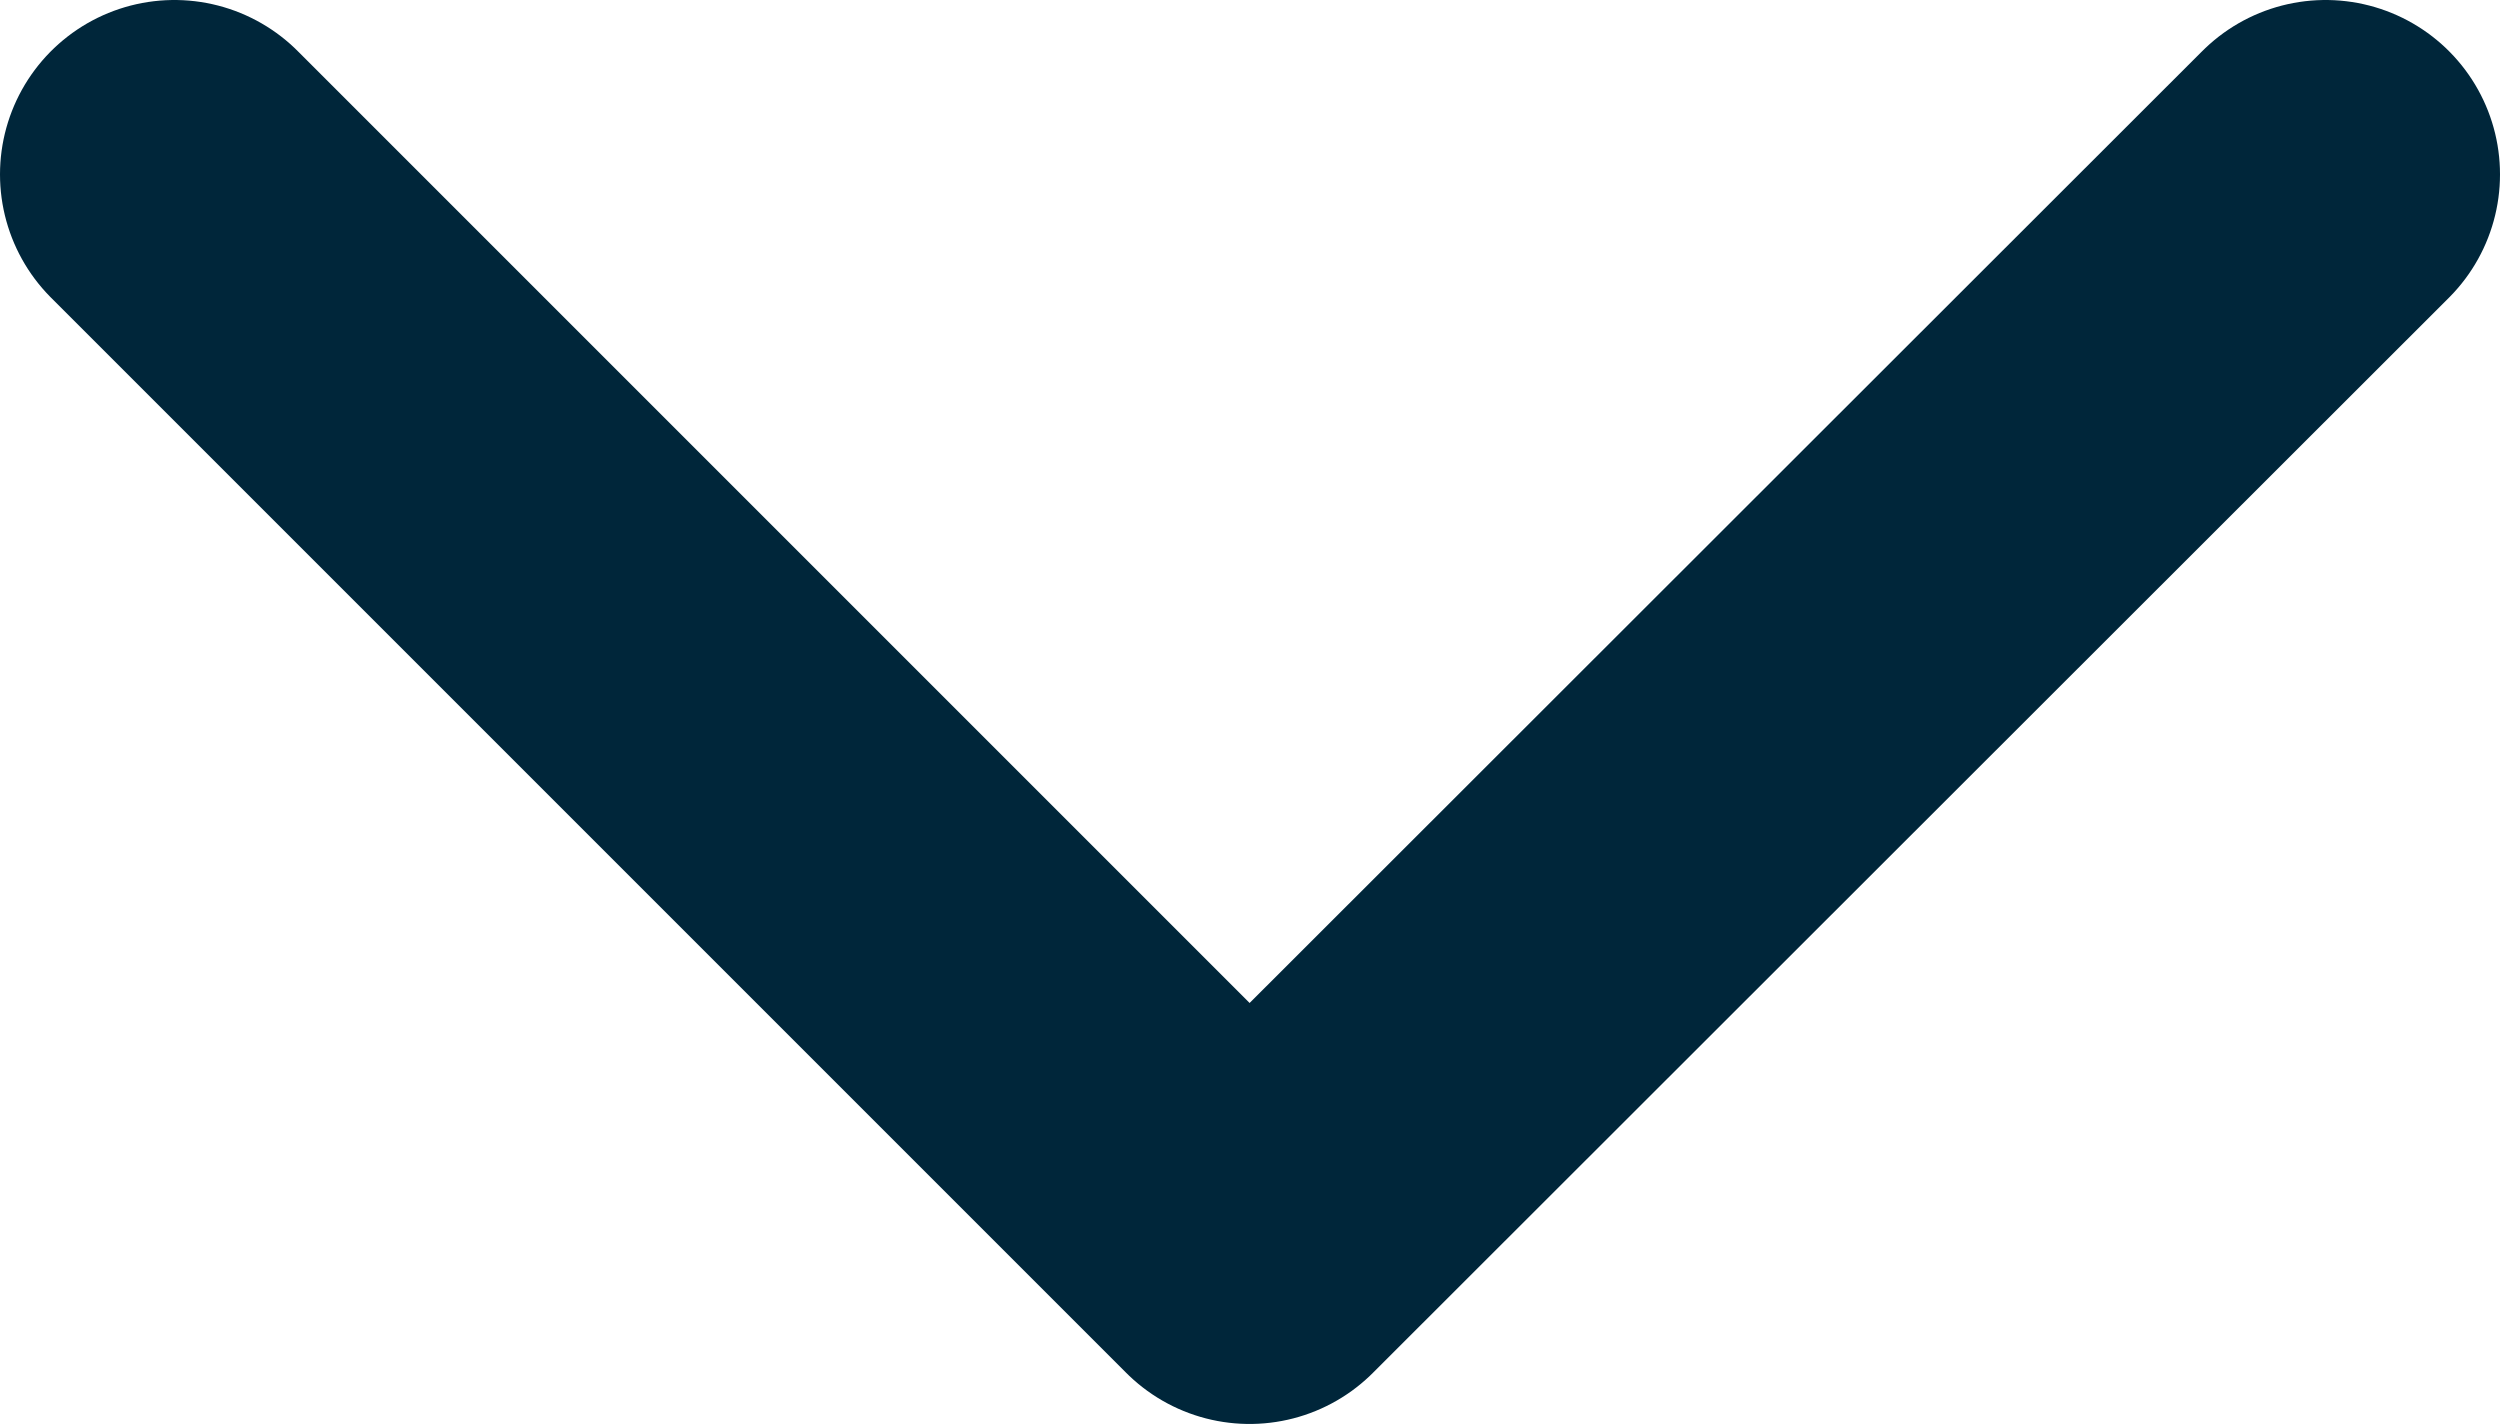 <svg xmlns="http://www.w3.org/2000/svg" viewBox="0 0 28.67 16.33"><defs><style>.e0941479-8450-4bad-a060-e29d4db5dc19{fill:none;stroke:#00263a;stroke-linecap:round;stroke-linejoin:round;stroke-width:4px;}</style></defs><g id="baadc099-d785-40b9-ad6f-041a477e3ecf" data-name="Layer 2"><g id="ac36416d-b099-4d31-8fbc-22414402a6ec" data-name="Layer 1"><polyline class="e0941479-8450-4bad-a060-e29d4db5dc19" points="26.67 2 14.33 14.33 2 2"/></g></g></svg>